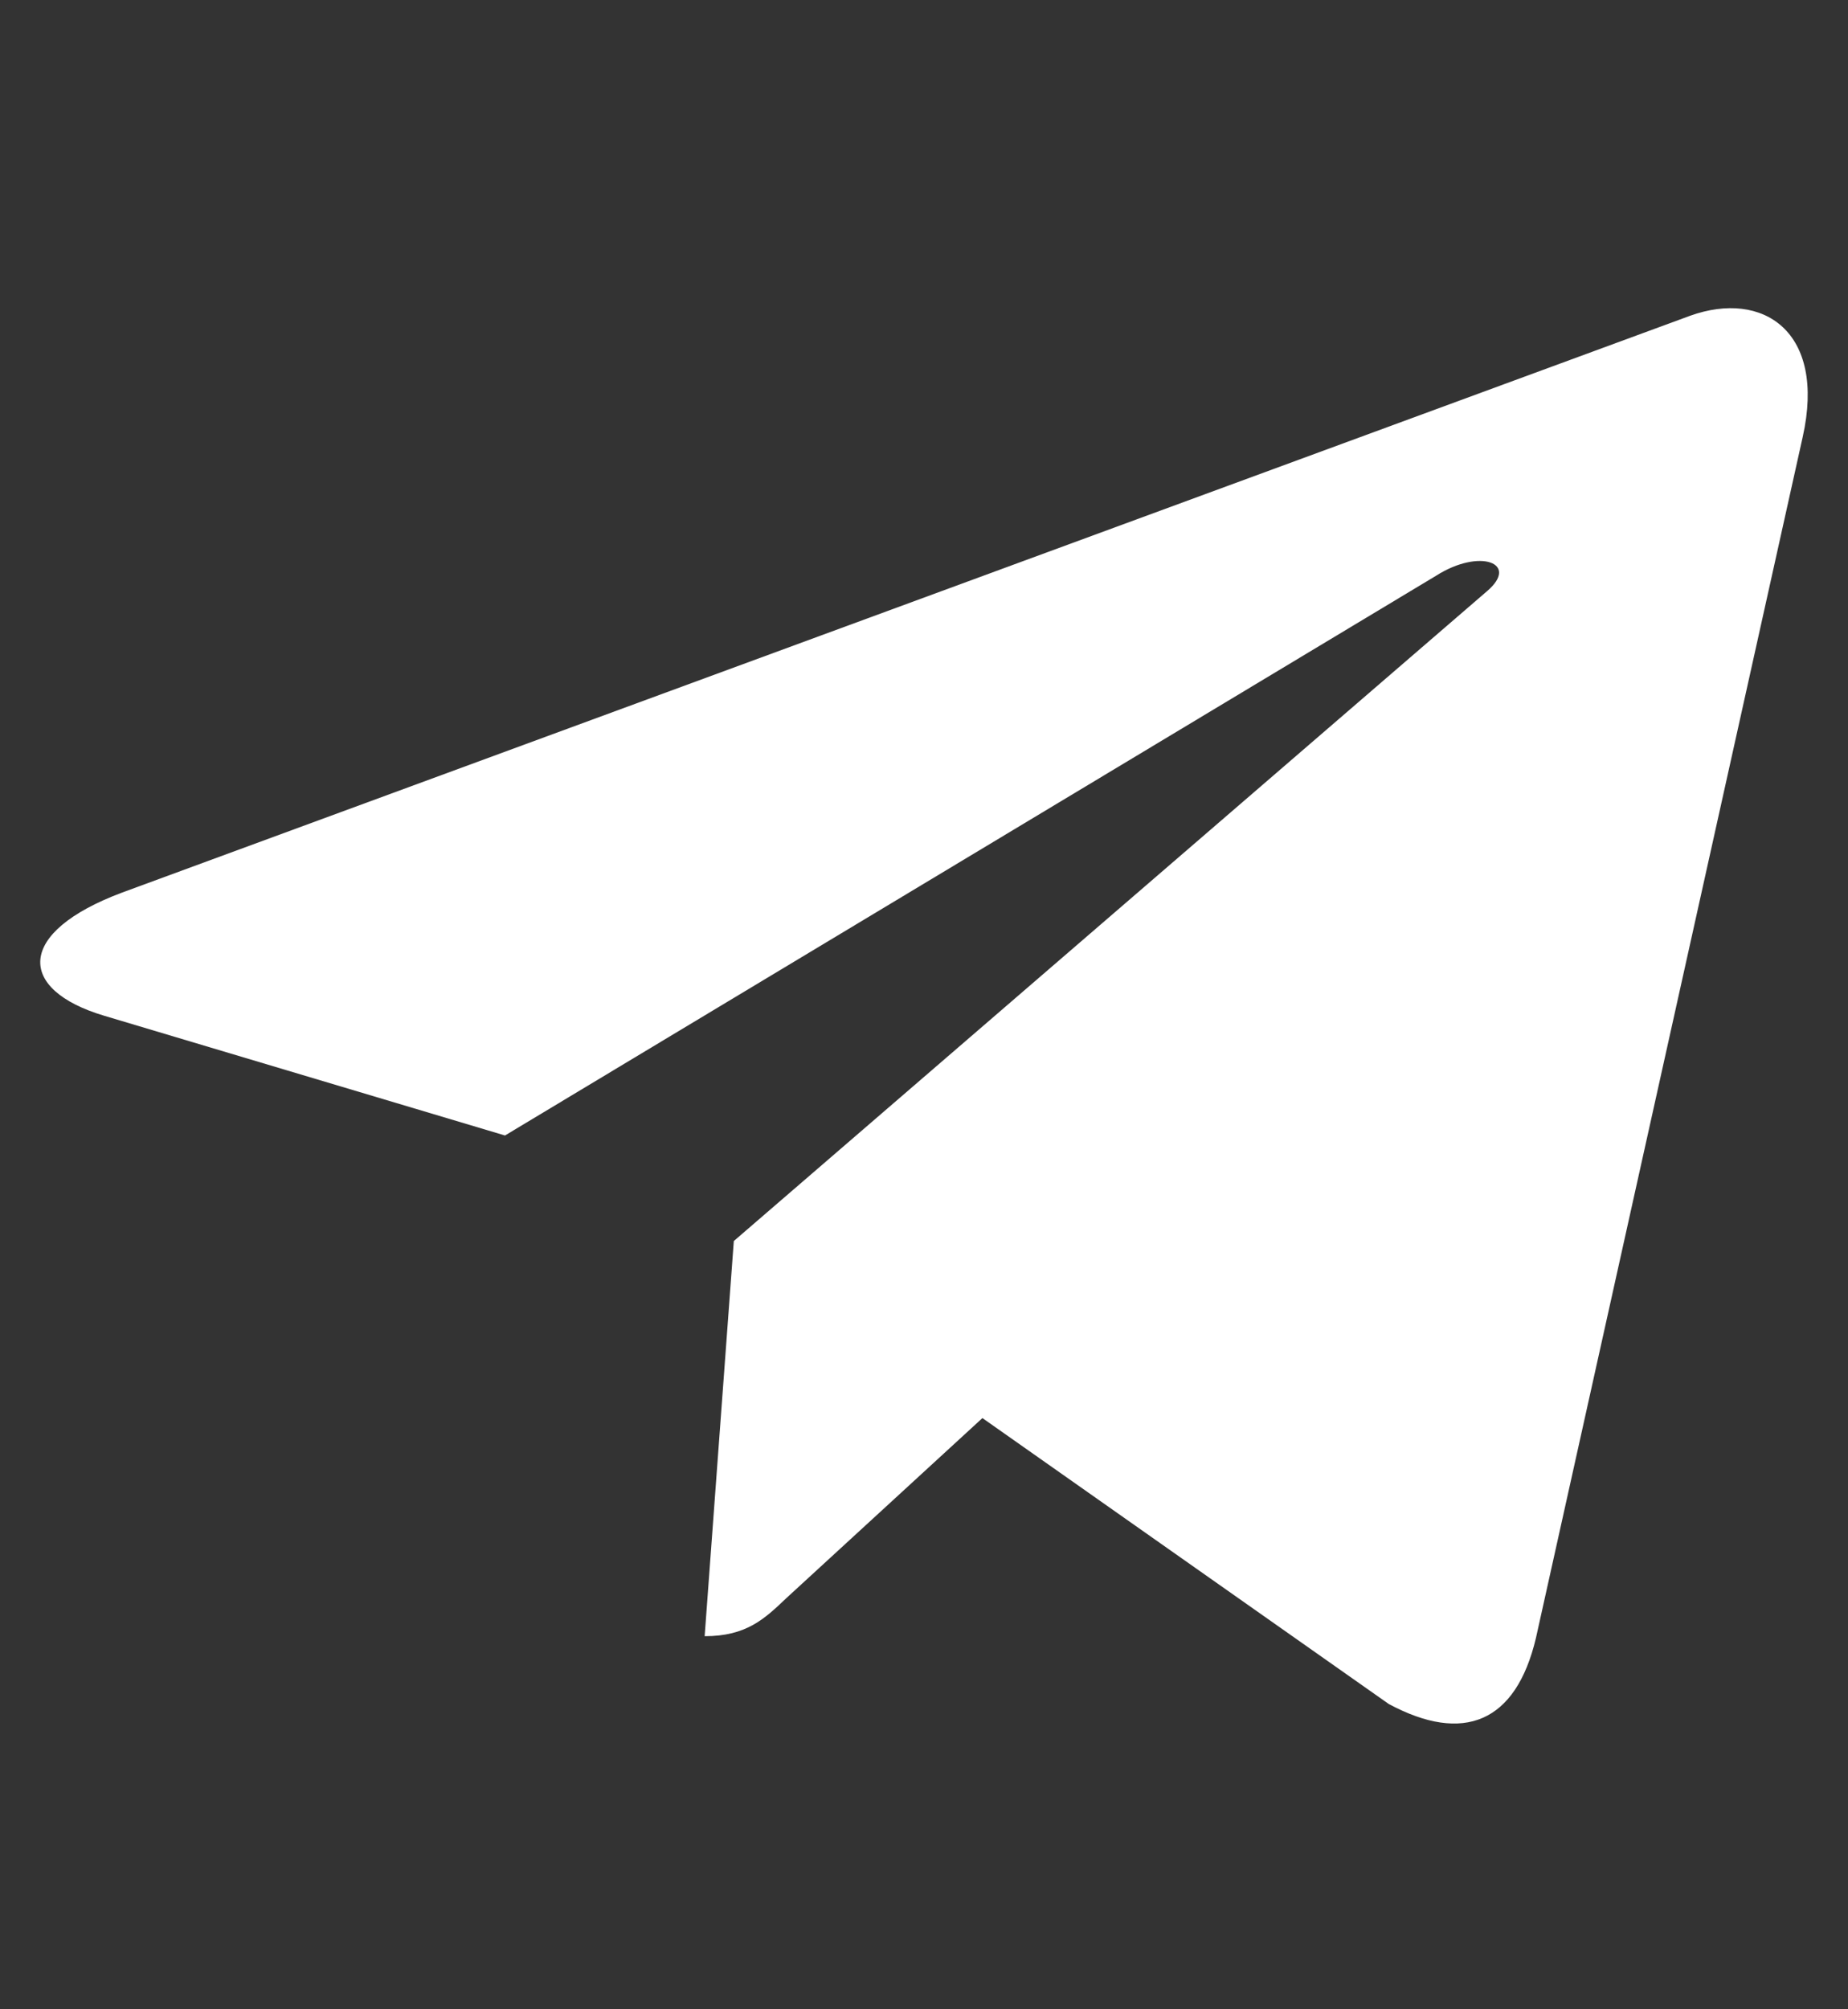 <svg width="23" height="25" viewBox="0 0 23 25" fill="none" xmlns="http://www.w3.org/2000/svg">
<rect x="0" y="0" width="23" height="25" fill="#333333" stroke="none"/>
<g clip-path="url(#clip0)">
<path d="M22.436 5.438L19.116 20.381C18.866 21.436 18.213 21.699 17.285 21.202L12.227 17.644L9.786 19.885C9.516 20.142 9.29 20.358 8.77 20.358L9.133 15.441L18.508 7.355C18.915 7.008 18.419 6.816 17.874 7.163L6.285 14.128L1.296 12.638C0.21 12.314 0.191 11.602 1.521 11.105L21.037 3.928C21.94 3.605 22.731 4.121 22.436 5.438Z" fill="white"/>
</g>
<defs>
<clipPath id="clip0">
<rect x="0.5" y="0.816" width="22" height="24" fill="white"/>
</clipPath>
</defs>
</svg>
